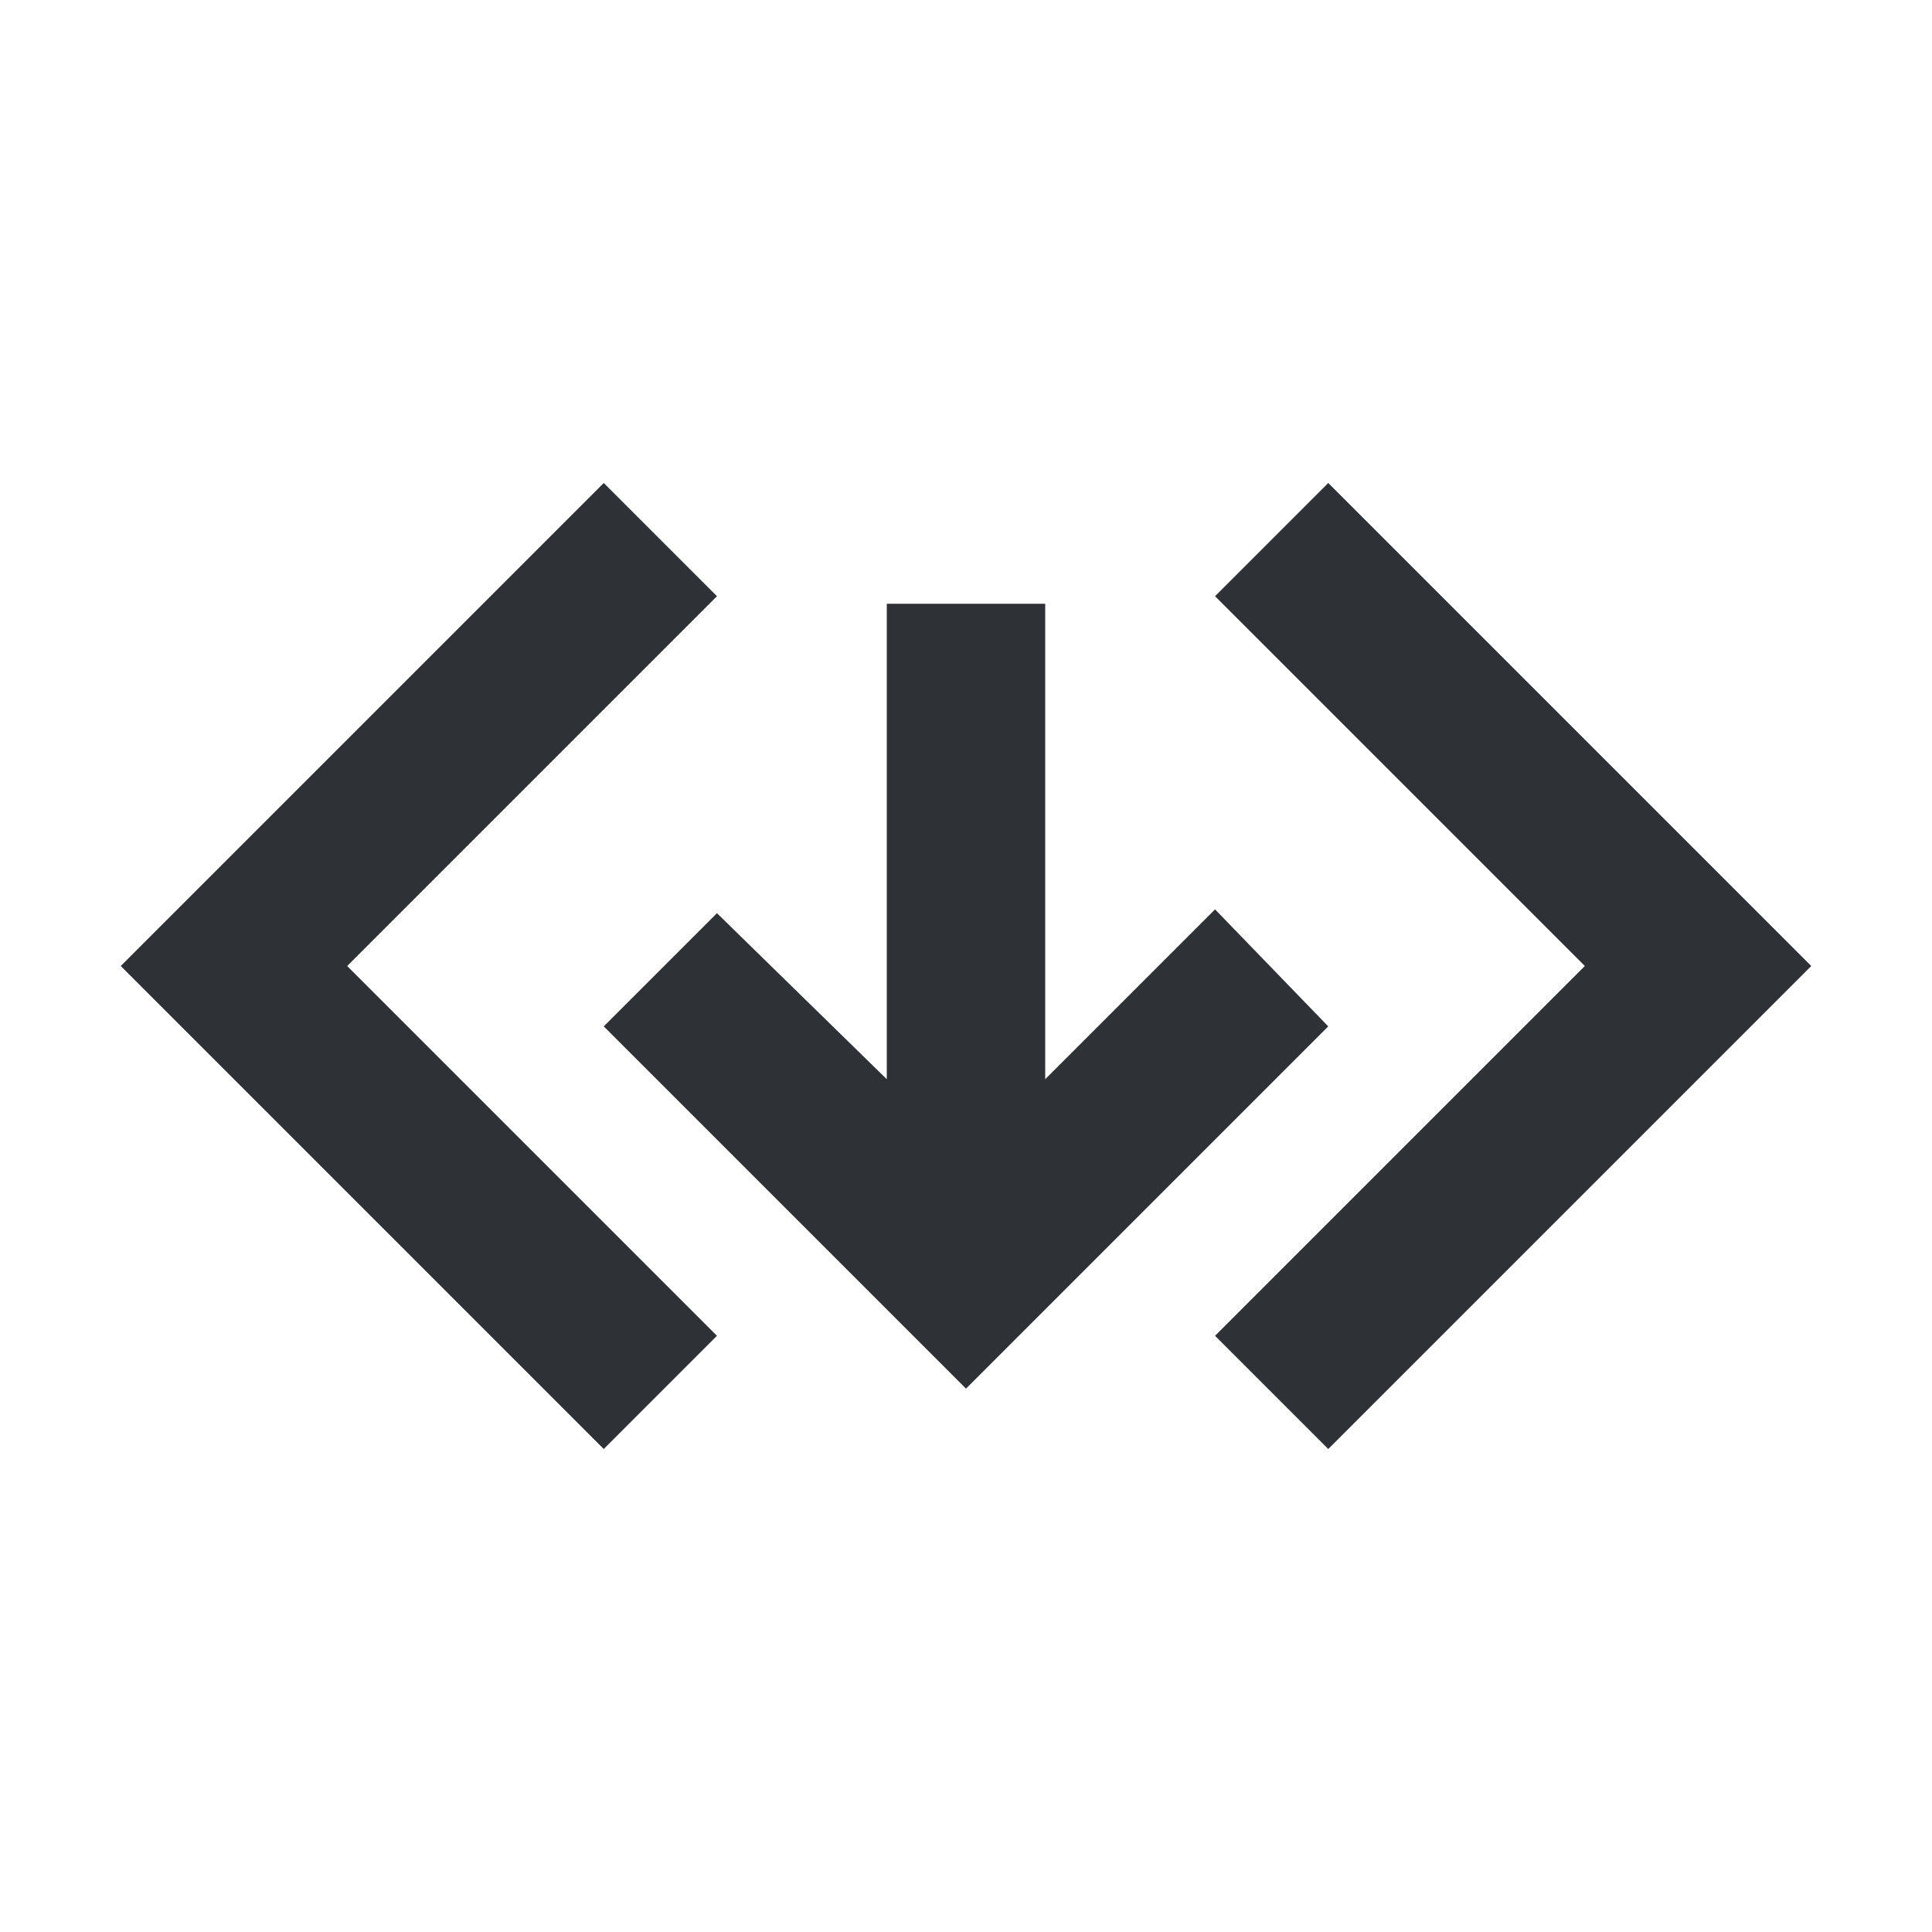 <?xml version="1.0" encoding="UTF-8"?>
<svg width="32px" height="32px" viewBox="0 0 32 32" version="1.1" xmlns="http://www.w3.org/2000/svg" xmlns:xlink="http://www.w3.org/1999/xlink">
    <!-- Generator: Sketch 63.1 (92452) - https://sketch.com -->
    <title>Icons/ion-md-code-download</title>
    <desc>Created with Sketch.</desc>
    <g id="Icons/ion-md-code-download" stroke="none" stroke-width="1" fill="none" fill-rule="evenodd" fill-opacity="0.9">
        <path d="M14.688,10 L17.312,10 L17.312,17.875 L20.125,15.062 L22,17 L16,23 L10,17 L11.875,15.125 L14.688,17.875 L14.688,10 Z M11.875,22.125 L10,24 L2,16 L10,8 L11.875,9.875 L5.75,16 L11.875,22.125 Z M20.125,22.125 L26.25,16 L20.125,9.875 L22,8 L30,16 L22,24 L20.125,22.125 Z" id="↳-🎨-Fill" fill="#181C21"></path>
    </g>
</svg>